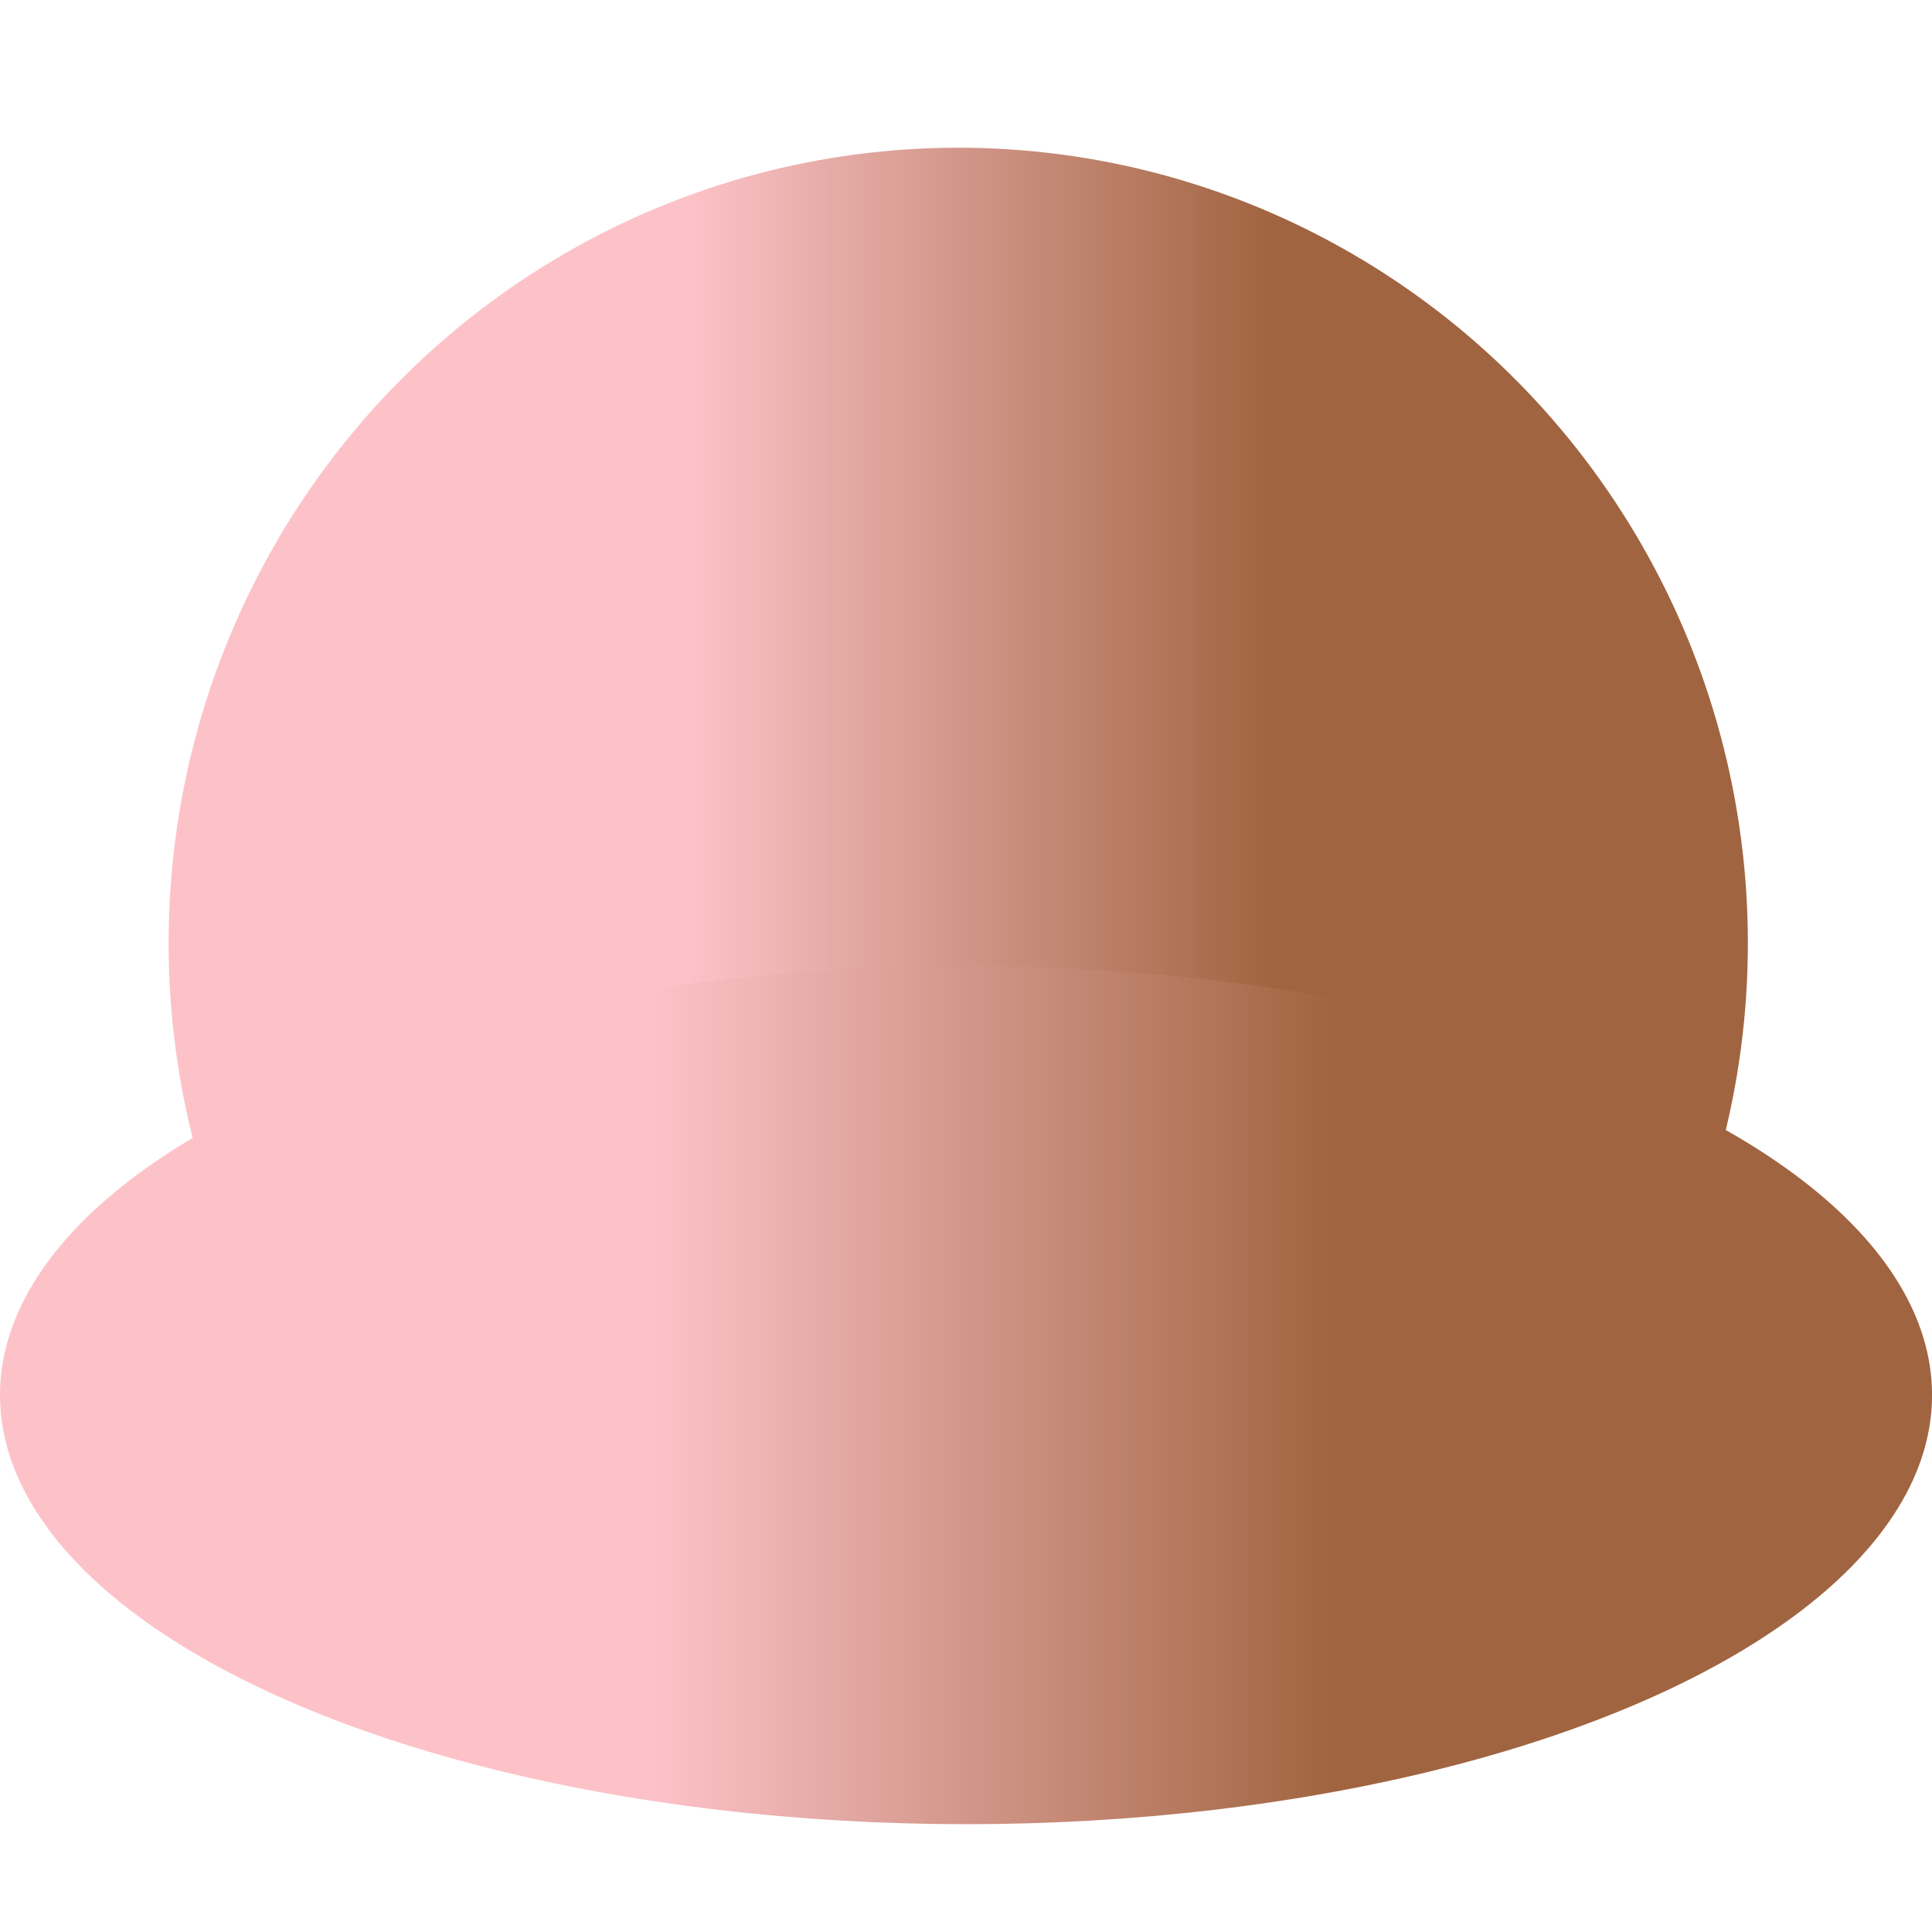 <?xml version="1.0" encoding="UTF-8" standalone="no"?>
<!DOCTYPE svg PUBLIC "-//W3C//DTD SVG 1.1//EN" "http://www.w3.org/Graphics/SVG/1.1/DTD/svg11.dtd">
<svg width="100%" height="100%" viewBox="0 0 300 300" version="1.1" xmlns="http://www.w3.org/2000/svg" xmlns:xlink="http://www.w3.org/1999/xlink" xml:space="preserve" xmlns:serif="http://www.serif.com/" style="fill-rule:evenodd;clip-rule:evenodd;stroke-linejoin:round;stroke-miterlimit:2;">
    <g transform="matrix(1.634,0,0,1.646,-121.511,-49.537)">
        <circle cx="165.426" cy="119.07" r="75.039" style="fill:url(#_Linear1);"/>
    </g>
    <g transform="matrix(1.999,0,0,0.888,-180.682,110.891)">
        <g id="Layer1">
            <circle cx="165.426" cy="119.07" r="75.039" style="fill:url(#_Linear2);"/>
        </g>
    </g>
    <defs>
        <linearGradient id="_Linear1" x1="0" y1="0" x2="1" y2="0" gradientUnits="userSpaceOnUse" gradientTransform="matrix(150.078,0,0,150.078,90.388,119.07)"><stop offset="0" style="stop-color:rgb(253,194,200);stop-opacity:1"/><stop offset="0.18" style="stop-color:rgb(253,194,200);stop-opacity:1"/><stop offset="0.33" style="stop-color:rgb(253,194,200);stop-opacity:1"/><stop offset="0.7" style="stop-color:rgb(160,100,64);stop-opacity:1"/><stop offset="1" style="stop-color:rgb(160,100,64);stop-opacity:1"/></linearGradient>
        <linearGradient id="_Linear2" x1="0" y1="0" x2="1" y2="0" gradientUnits="userSpaceOnUse" gradientTransform="matrix(150.078,0,0,150.078,90.388,119.07)"><stop offset="0" style="stop-color:rgb(253,194,200);stop-opacity:1"/><stop offset="0.18" style="stop-color:rgb(253,194,200);stop-opacity:1"/><stop offset="0.34" style="stop-color:rgb(253,194,200);stop-opacity:1"/><stop offset="0.69" style="stop-color:rgb(160,100,64);stop-opacity:1"/><stop offset="1" style="stop-color:rgb(160,100,64);stop-opacity:1"/></linearGradient>
    </defs>
</svg>
